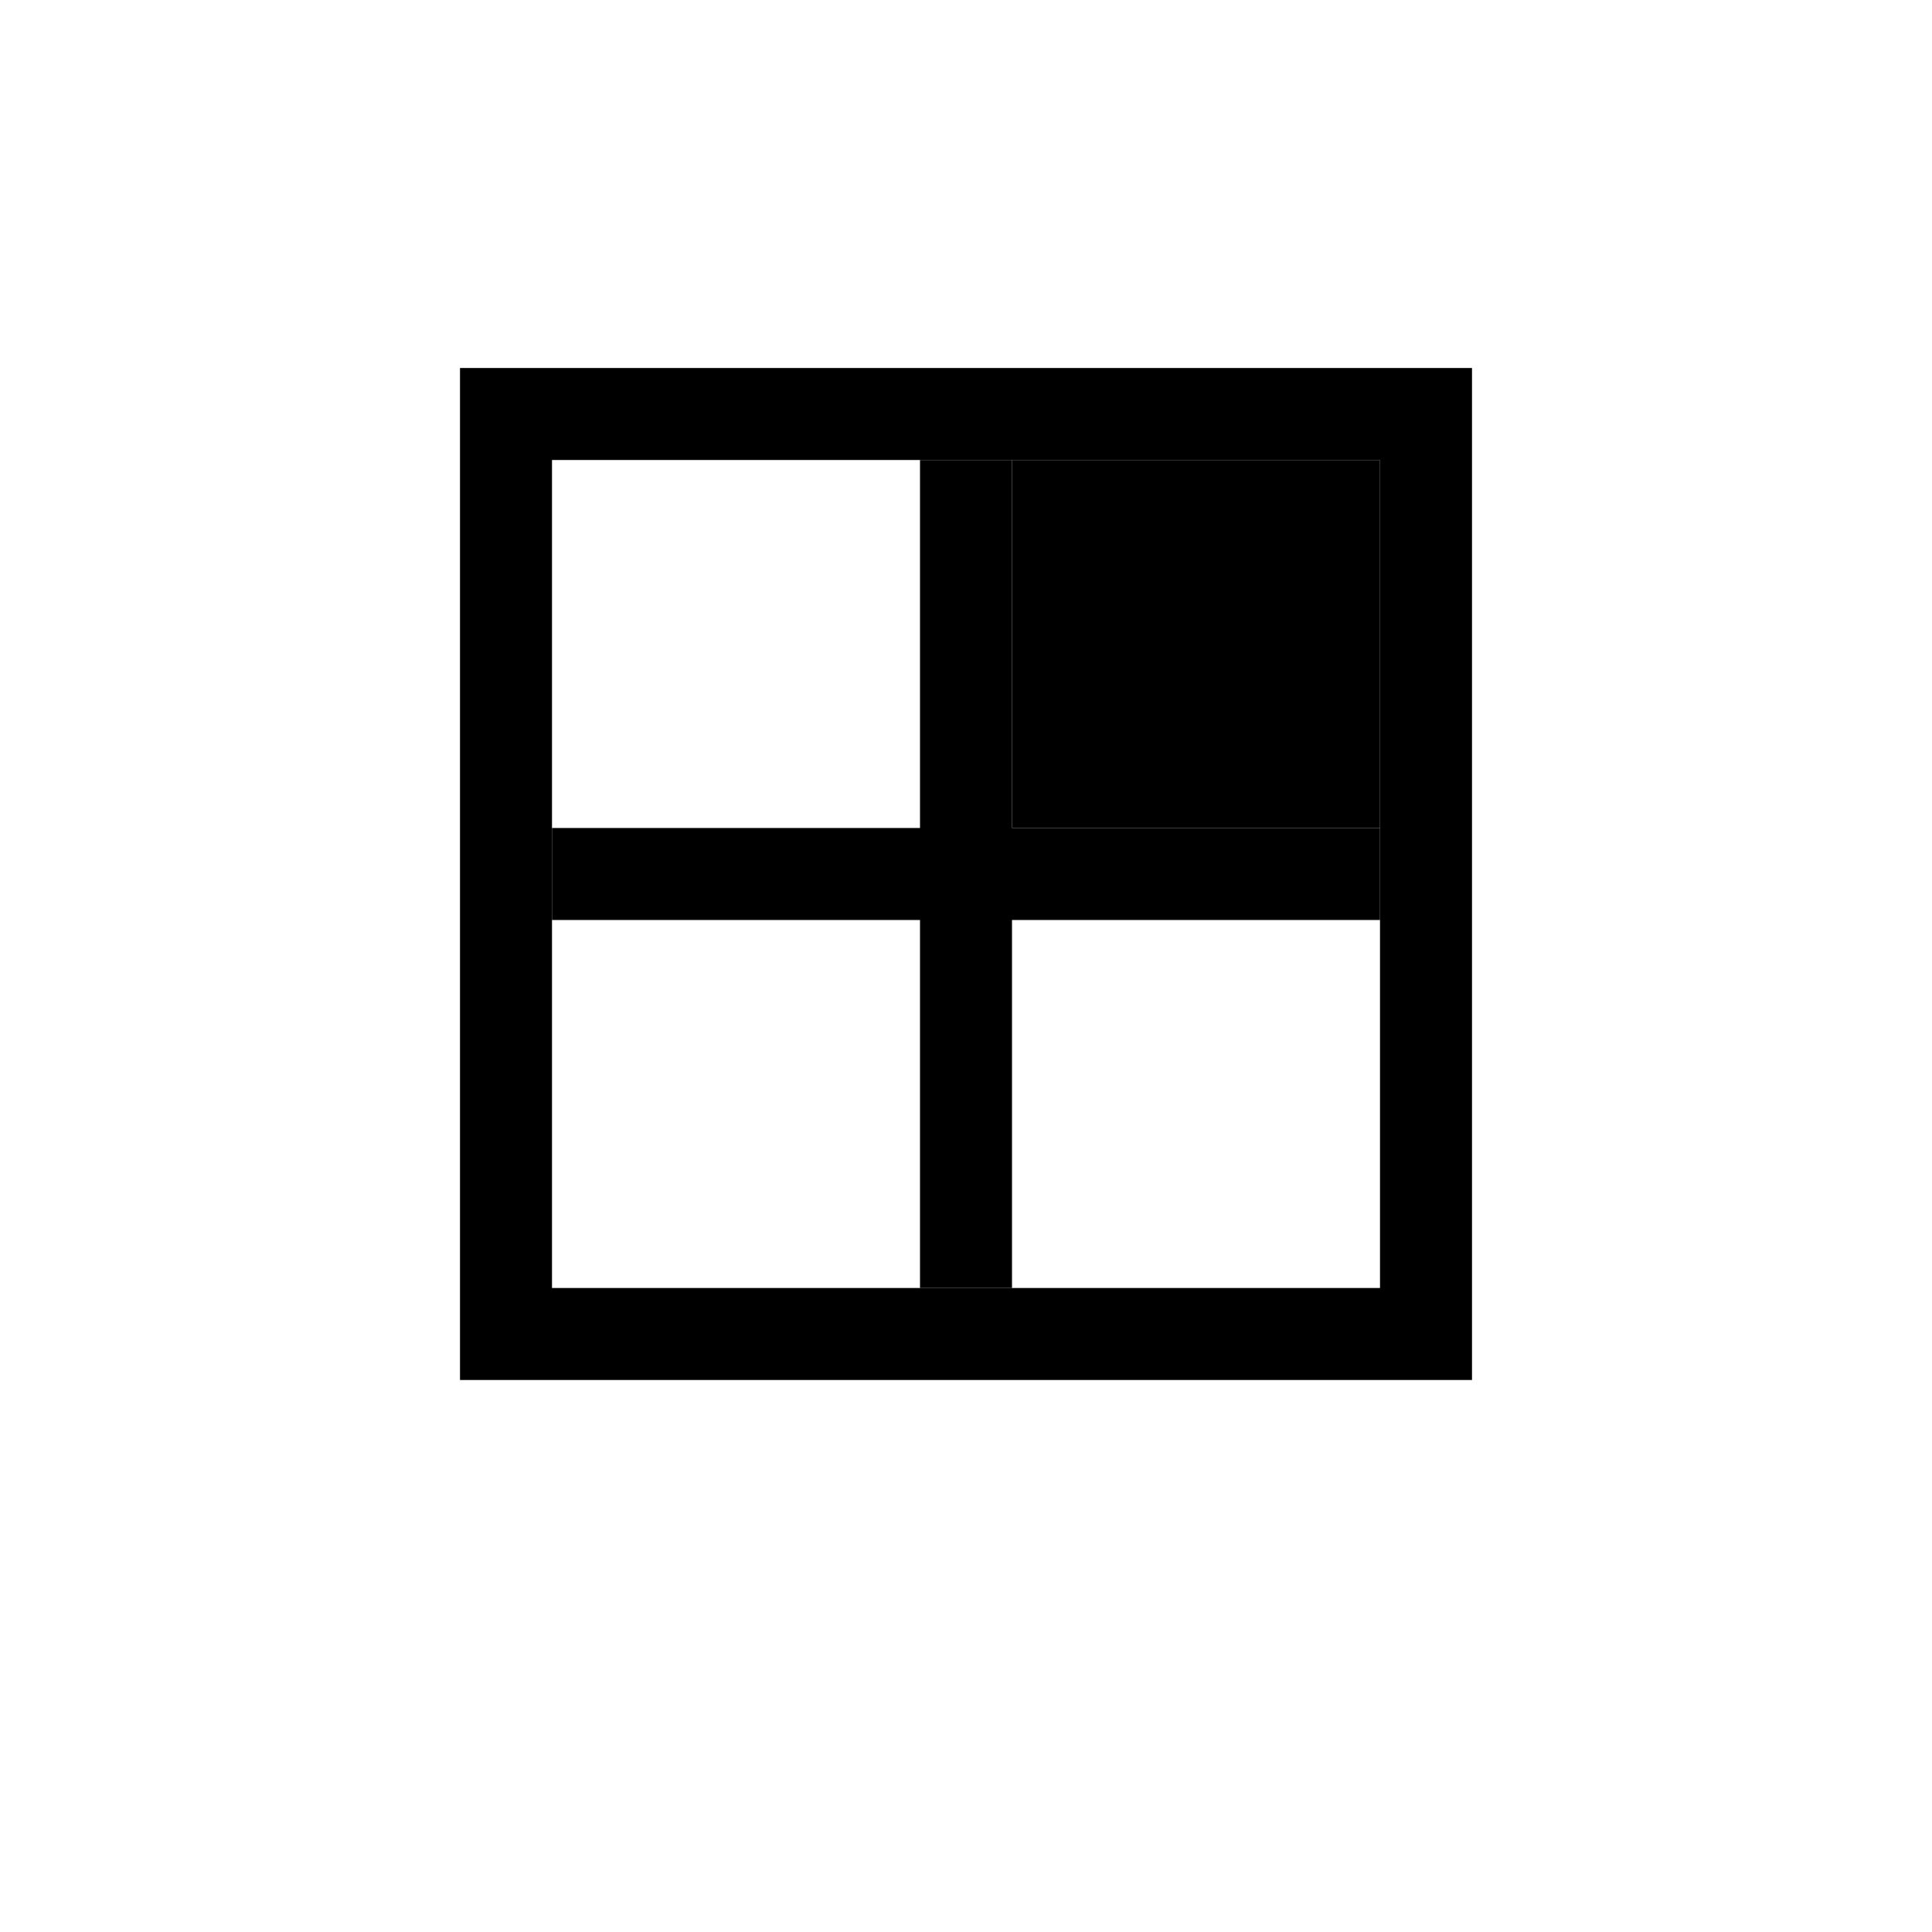 <?xml version="1.0" encoding="utf-8"?>
<!-- Generator: Adobe Illustrator 15.0.0, SVG Export Plug-In  -->
<!DOCTYPE svg PUBLIC "-//W3C//DTD SVG 1.1//EN" "http://www.w3.org/Graphics/SVG/1.1/DTD/svg11.dtd">
<svg version="1.1"
	 xmlns="http://www.w3.org/2000/svg" xmlns:xlink="http://www.w3.org/1999/xlink" xmlns:a="http://ns.adobe.com/AdobeSVGViewerExtensions/3.0/"
	 x="0px" y="0px" width="21px" height="21px" viewBox="0 0 21 21" overflow="visible" enable-background="new 0 0 21 21"
	 xml:space="preserve">
<defs>
</defs>
<g>
	<path d="M15,5v9H6V5H15 M16,4H5v11h11V4L16,4z"/>
</g>
<rect x="10" y="5" width="1" height="9"/>
<rect x="6" y="9" width="9" height="1"/>
<rect x="11" y="5" width="4" height="4"/>
<rect opacity="0" fill="#4387FD" width="21" height="21"/>
</svg>
